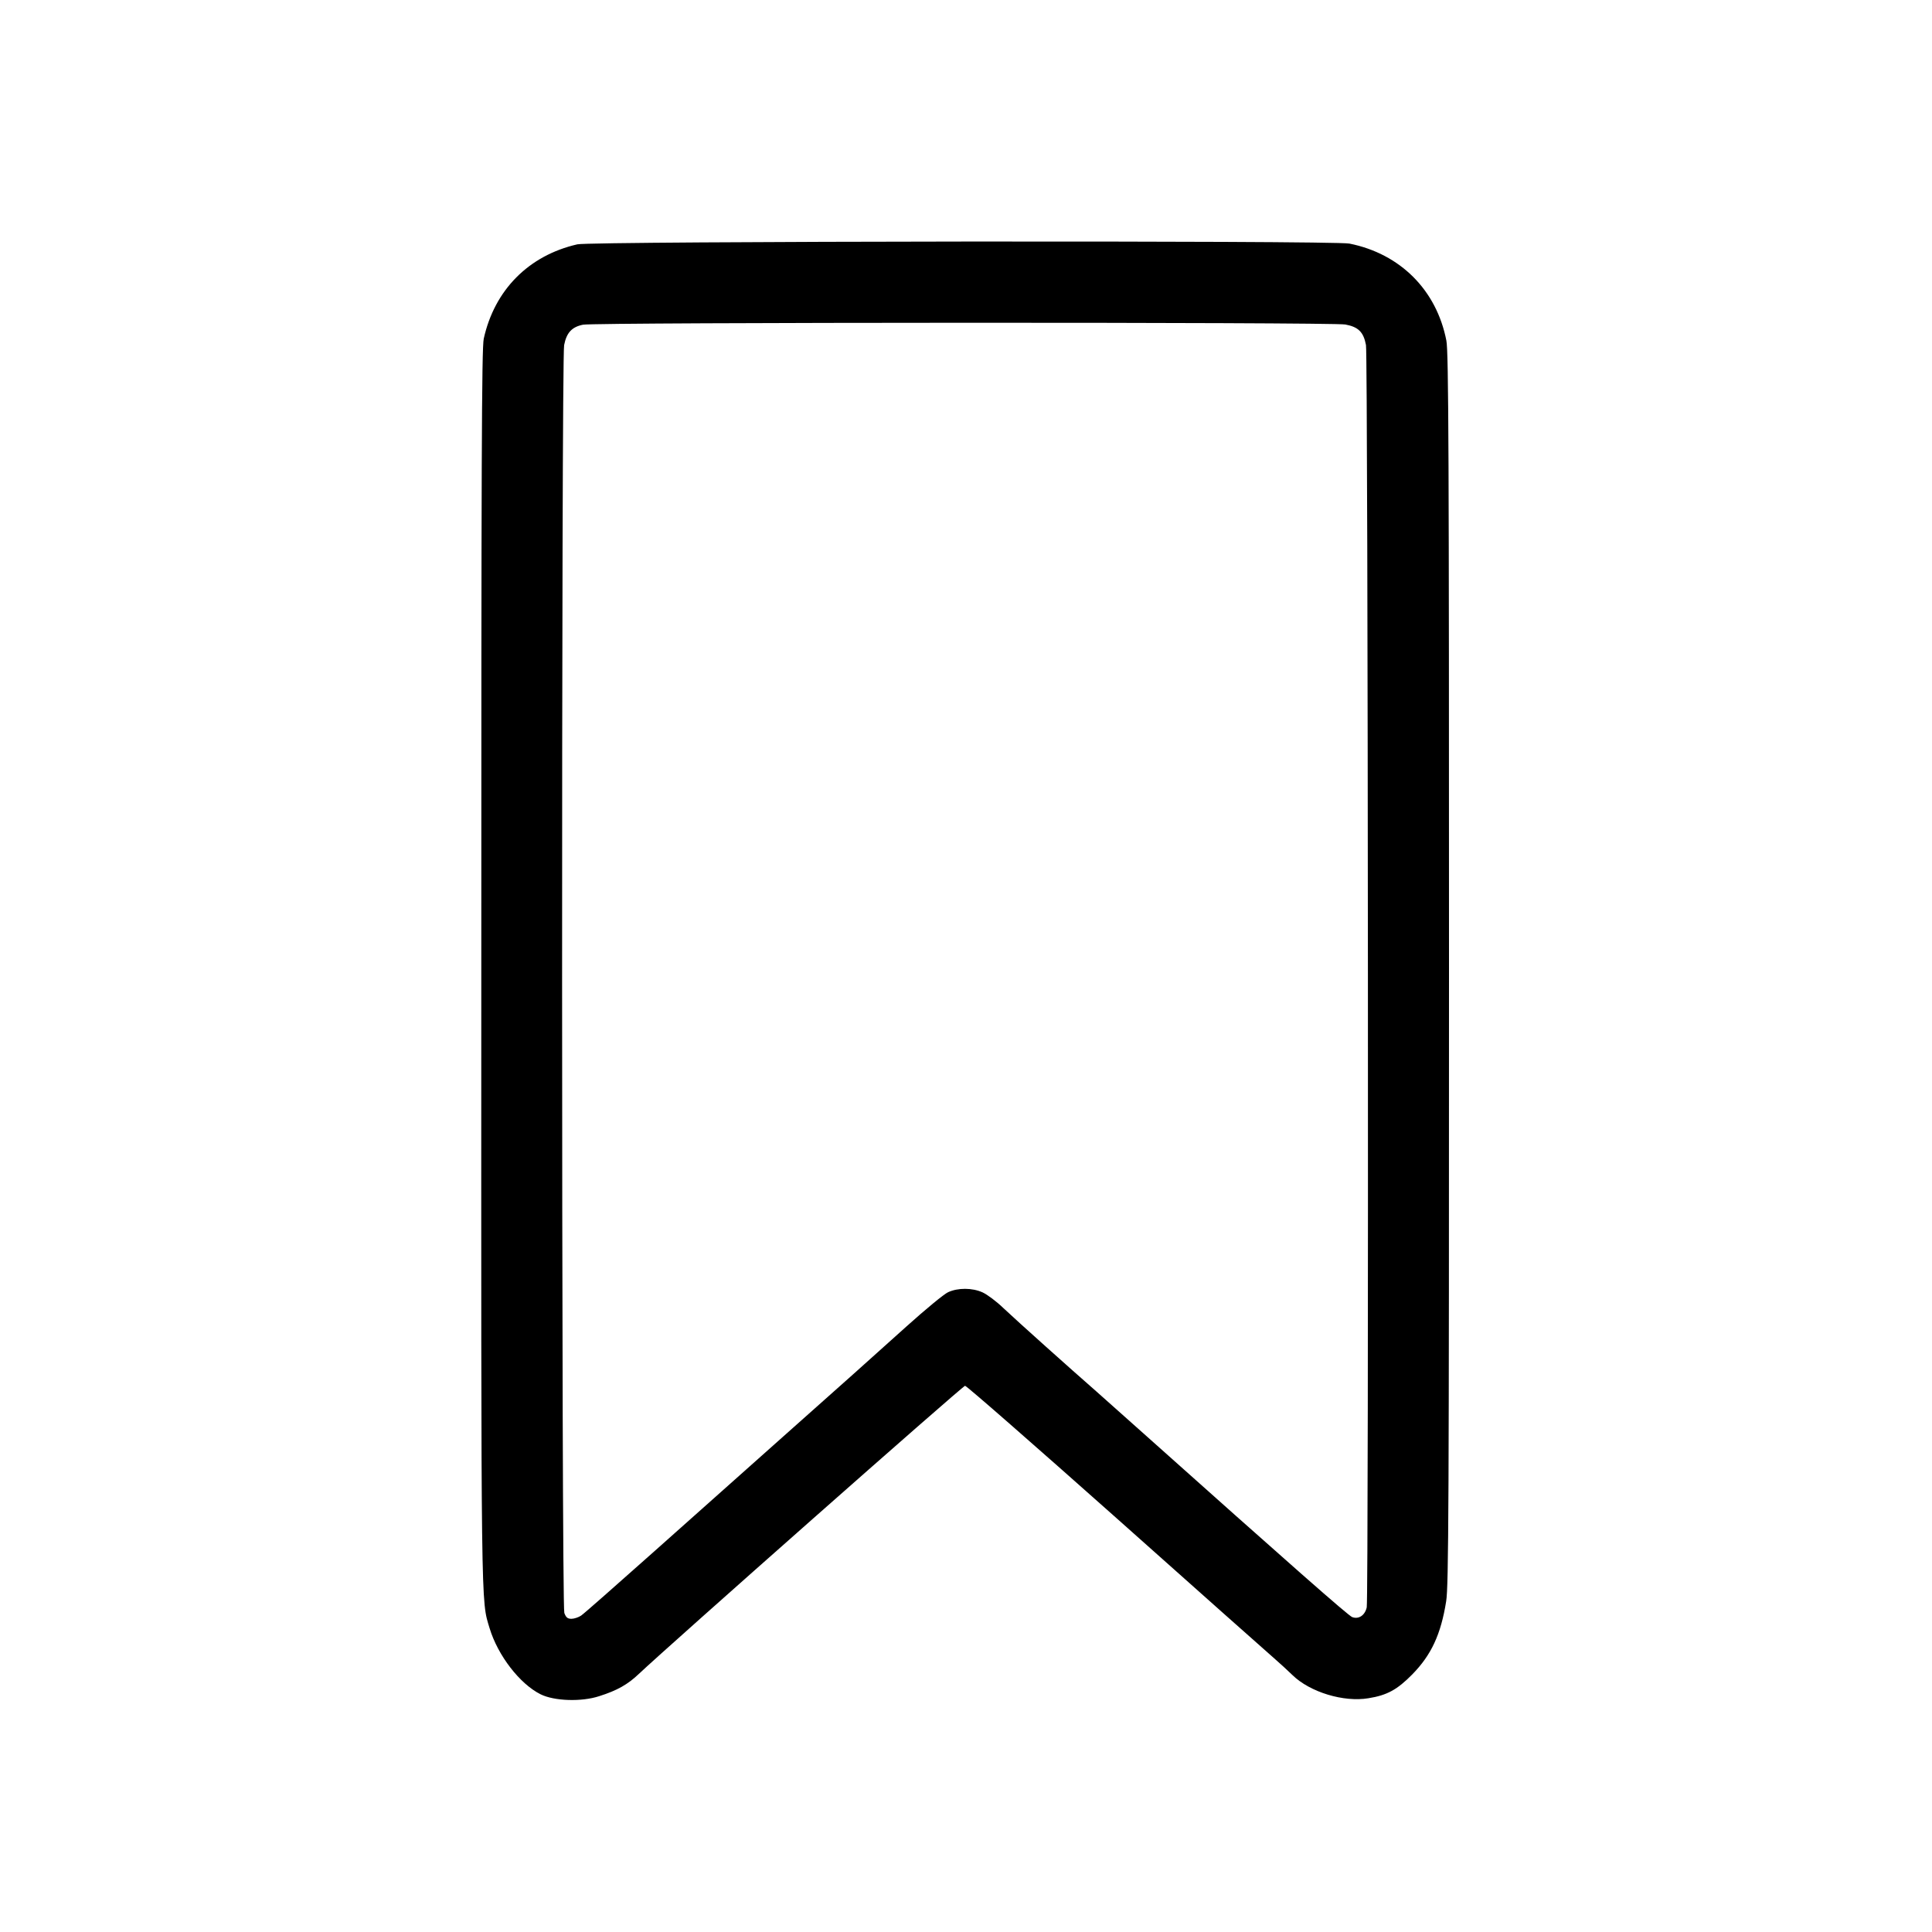 <?xml version="1.0" standalone="no"?>
<!DOCTYPE svg PUBLIC "-//W3C//DTD SVG 20010904//EN"
 "http://www.w3.org/TR/2001/REC-SVG-20010904/DTD/svg10.dtd">
<svg version="1.0" xmlns="http://www.w3.org/2000/svg"
 width="1024pt" height="1024pt" viewBox="0 0 1024 1024"
 preserveAspectRatio="xMidYMid meet">
<g transform="translate(0,1024) scale(0.1,-0.1)"
fill="#000000" stroke="none">
<path d="M3060 8945 c-258 -59 -439 -242 -496 -500 -11 -49 -13 -659 -13
-3330 -1 -3475 -2 -3351 44 -3505 44 -145 160 -295 270 -350 72 -36 217 -41
311 -10 95 30 151 62 209 117 162 153 1718 1528 1730 1528 8 0 368 -315 801
-700 432 -385 809 -720 838 -745 28 -24 71 -64 96 -88 93 -91 272 -145 403
-123 100 16 153 46 232 126 101 103 152 212 180 388 13 80 15 509 15 3352 0
2708 -2 3272 -14 3330 -52 267 -244 460 -514 514 -83 17 -4019 13 -4092 -4z
m4071 -425 c69 -13 96 -40 109 -109 11 -59 15 -6634 4 -6690 -9 -42 -42 -65
-77 -52 -21 8 -322 273 -1136 1000 -96 86 -195 174 -220 196 -144 126 -411
365 -493 442 -36 35 -86 72 -110 83 -55 25 -131 25 -183 1 -22 -10 -121 -92
-220 -181 -248 -223 -286 -257 -655 -585 -179 -159 -487 -434 -685 -610 -198
-176 -371 -329 -385 -338 -13 -9 -37 -17 -51 -17 -21 0 -29 7 -38 31 -15 43
-16 6642 -1 6720 13 66 41 96 100 108 66 13 3974 14 4041 1z"/>
</g>
</svg>

